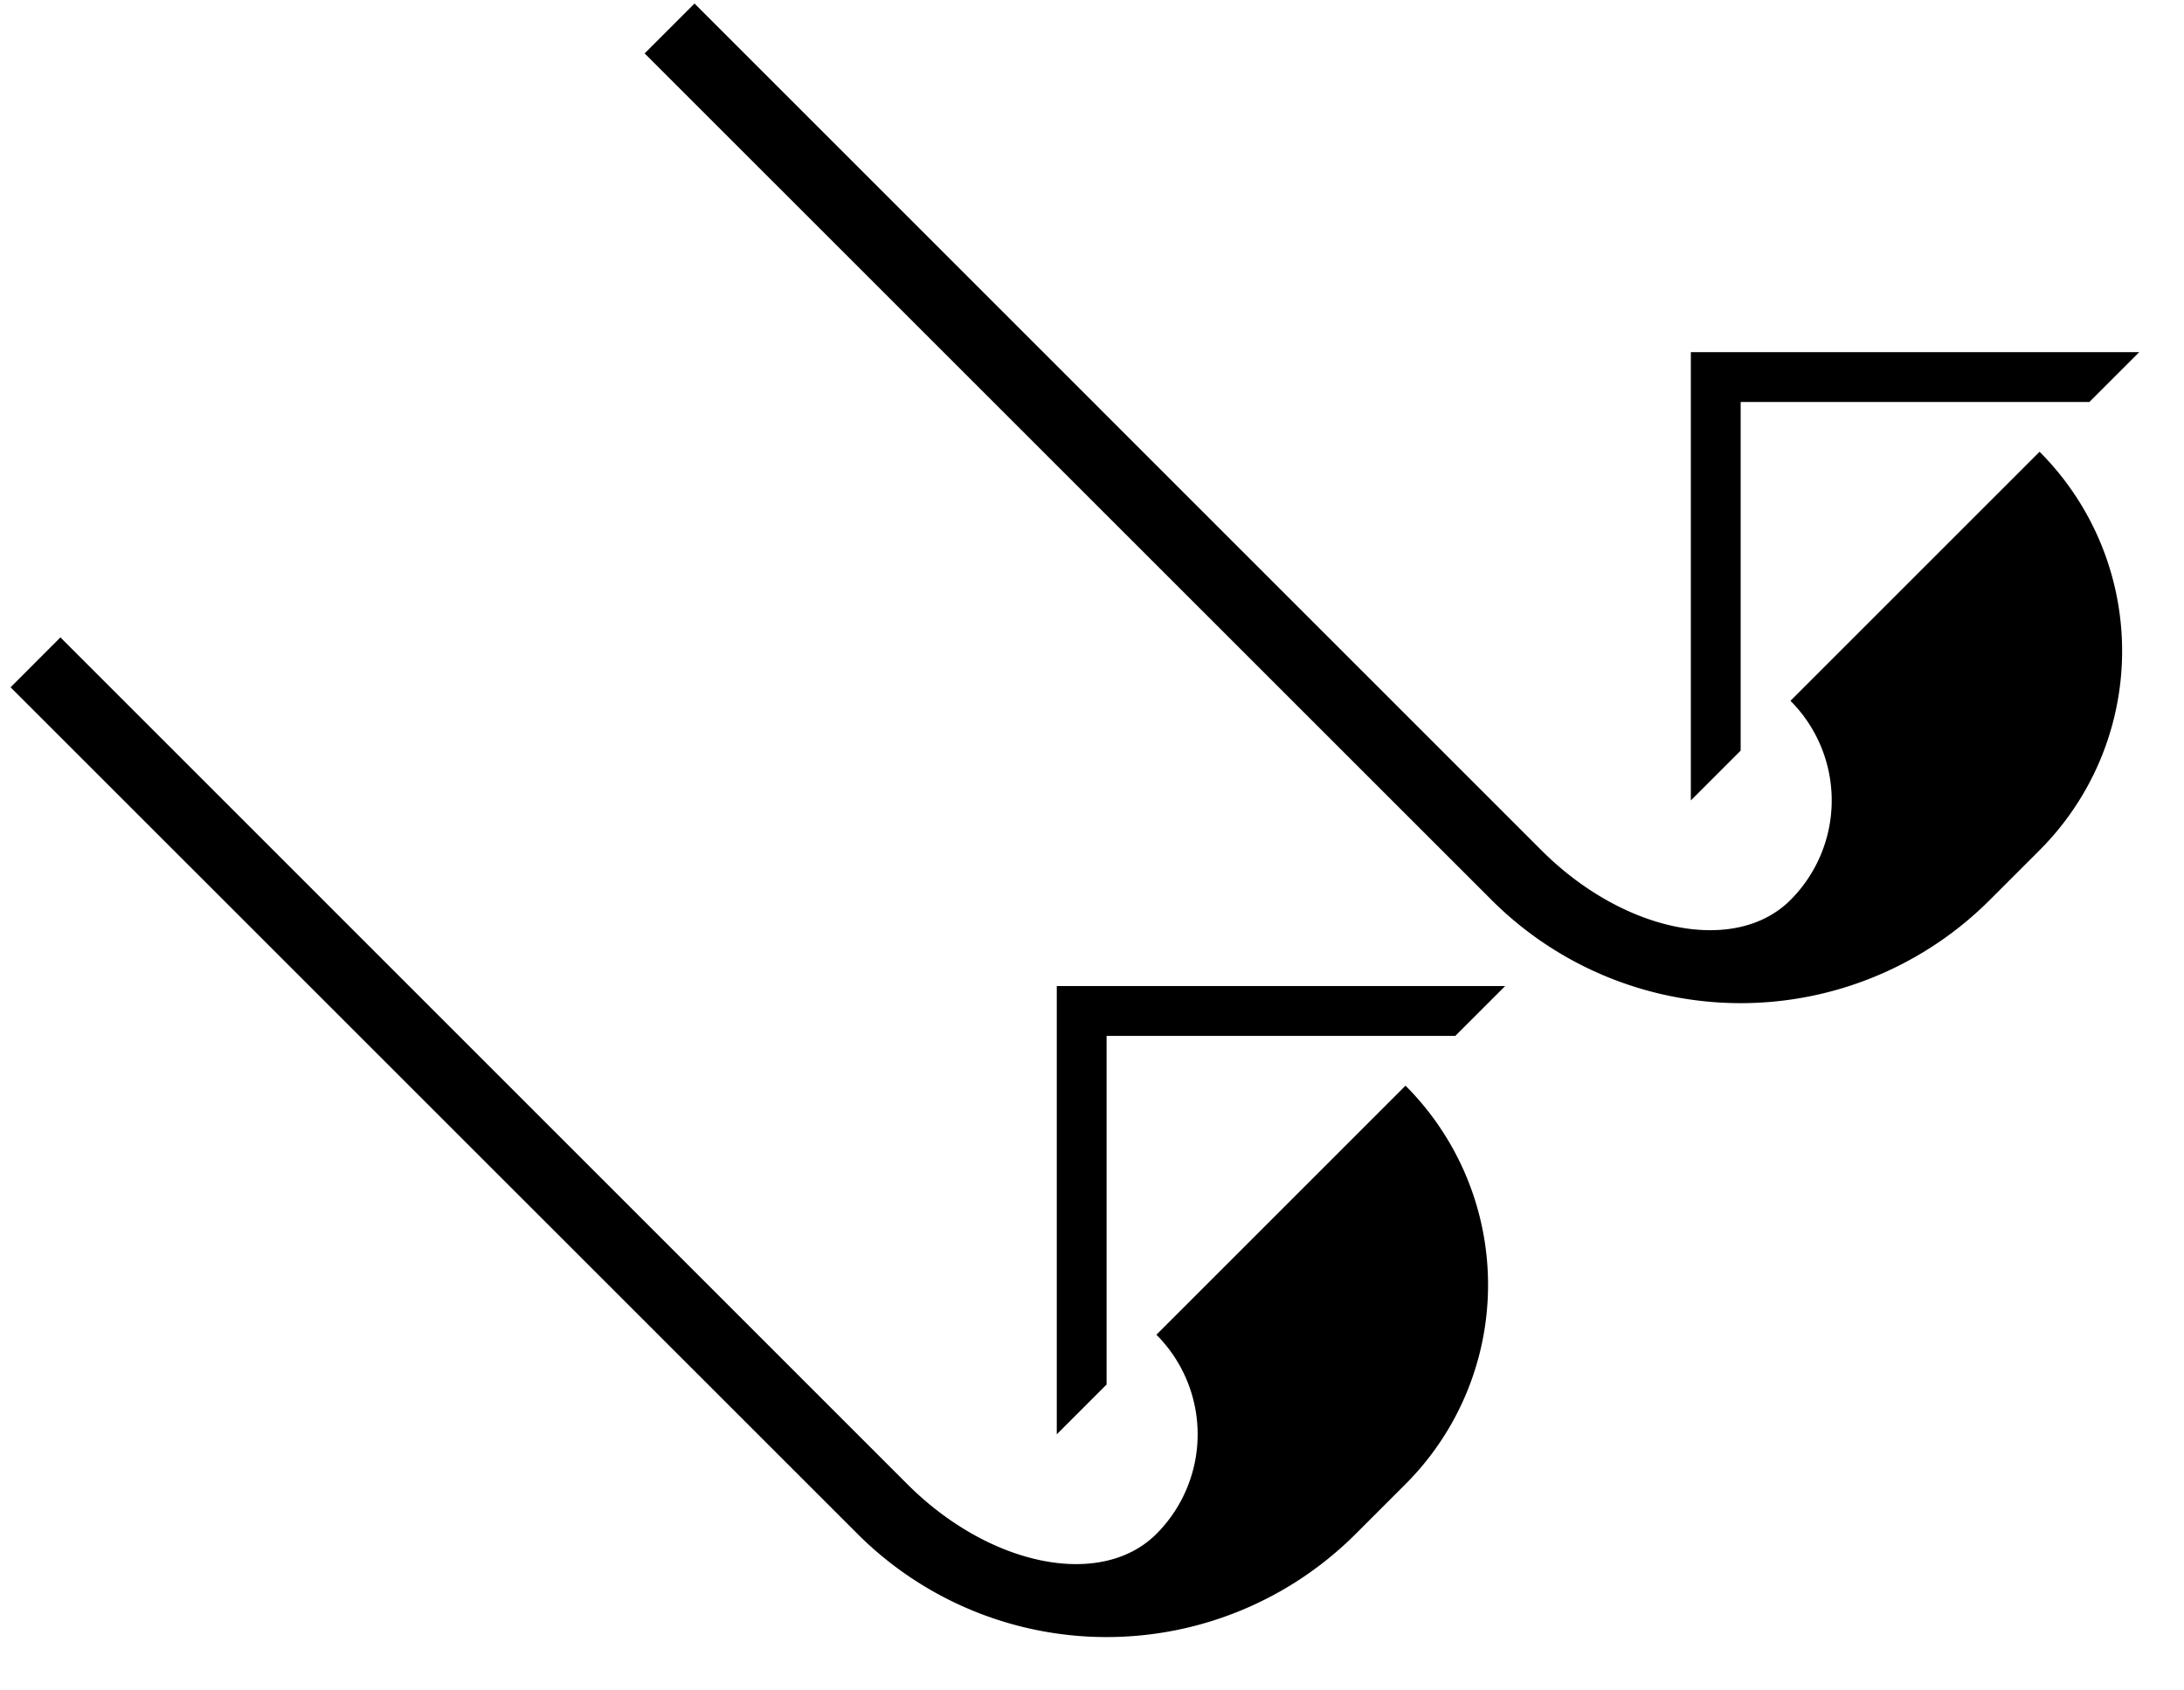 <svg xmlns="http://www.w3.org/2000/svg" version="1.0" width="31" height="24"><path d="M24 5h6.364l-.707.707h-4.95v4.95l-.707.707V5z"/><path d="M9.858.05l12.02 12.021c1.172 1.172 2.755 1.488 3.536.707a2 2 0 0 0 0-2.828l3.536-3.536a4 4 0 0 1 0 5.657l-.707.707a5 5 0 0 1-7.071 0L9.15.758 9.858.05zM15 14h6.364l-.707.707h-4.95v4.95l-.707.707V14z"/><path d="M.858 9.05l12.02 12.021c1.172 1.172 2.755 1.488 3.536.707a2 2 0 0 0 0-2.828l3.536-3.536a4 4 0 0 1 0 5.657l-.707.707a5 5 0 0 1-7.071 0L.15 9.758l.707-.708z"/></svg>